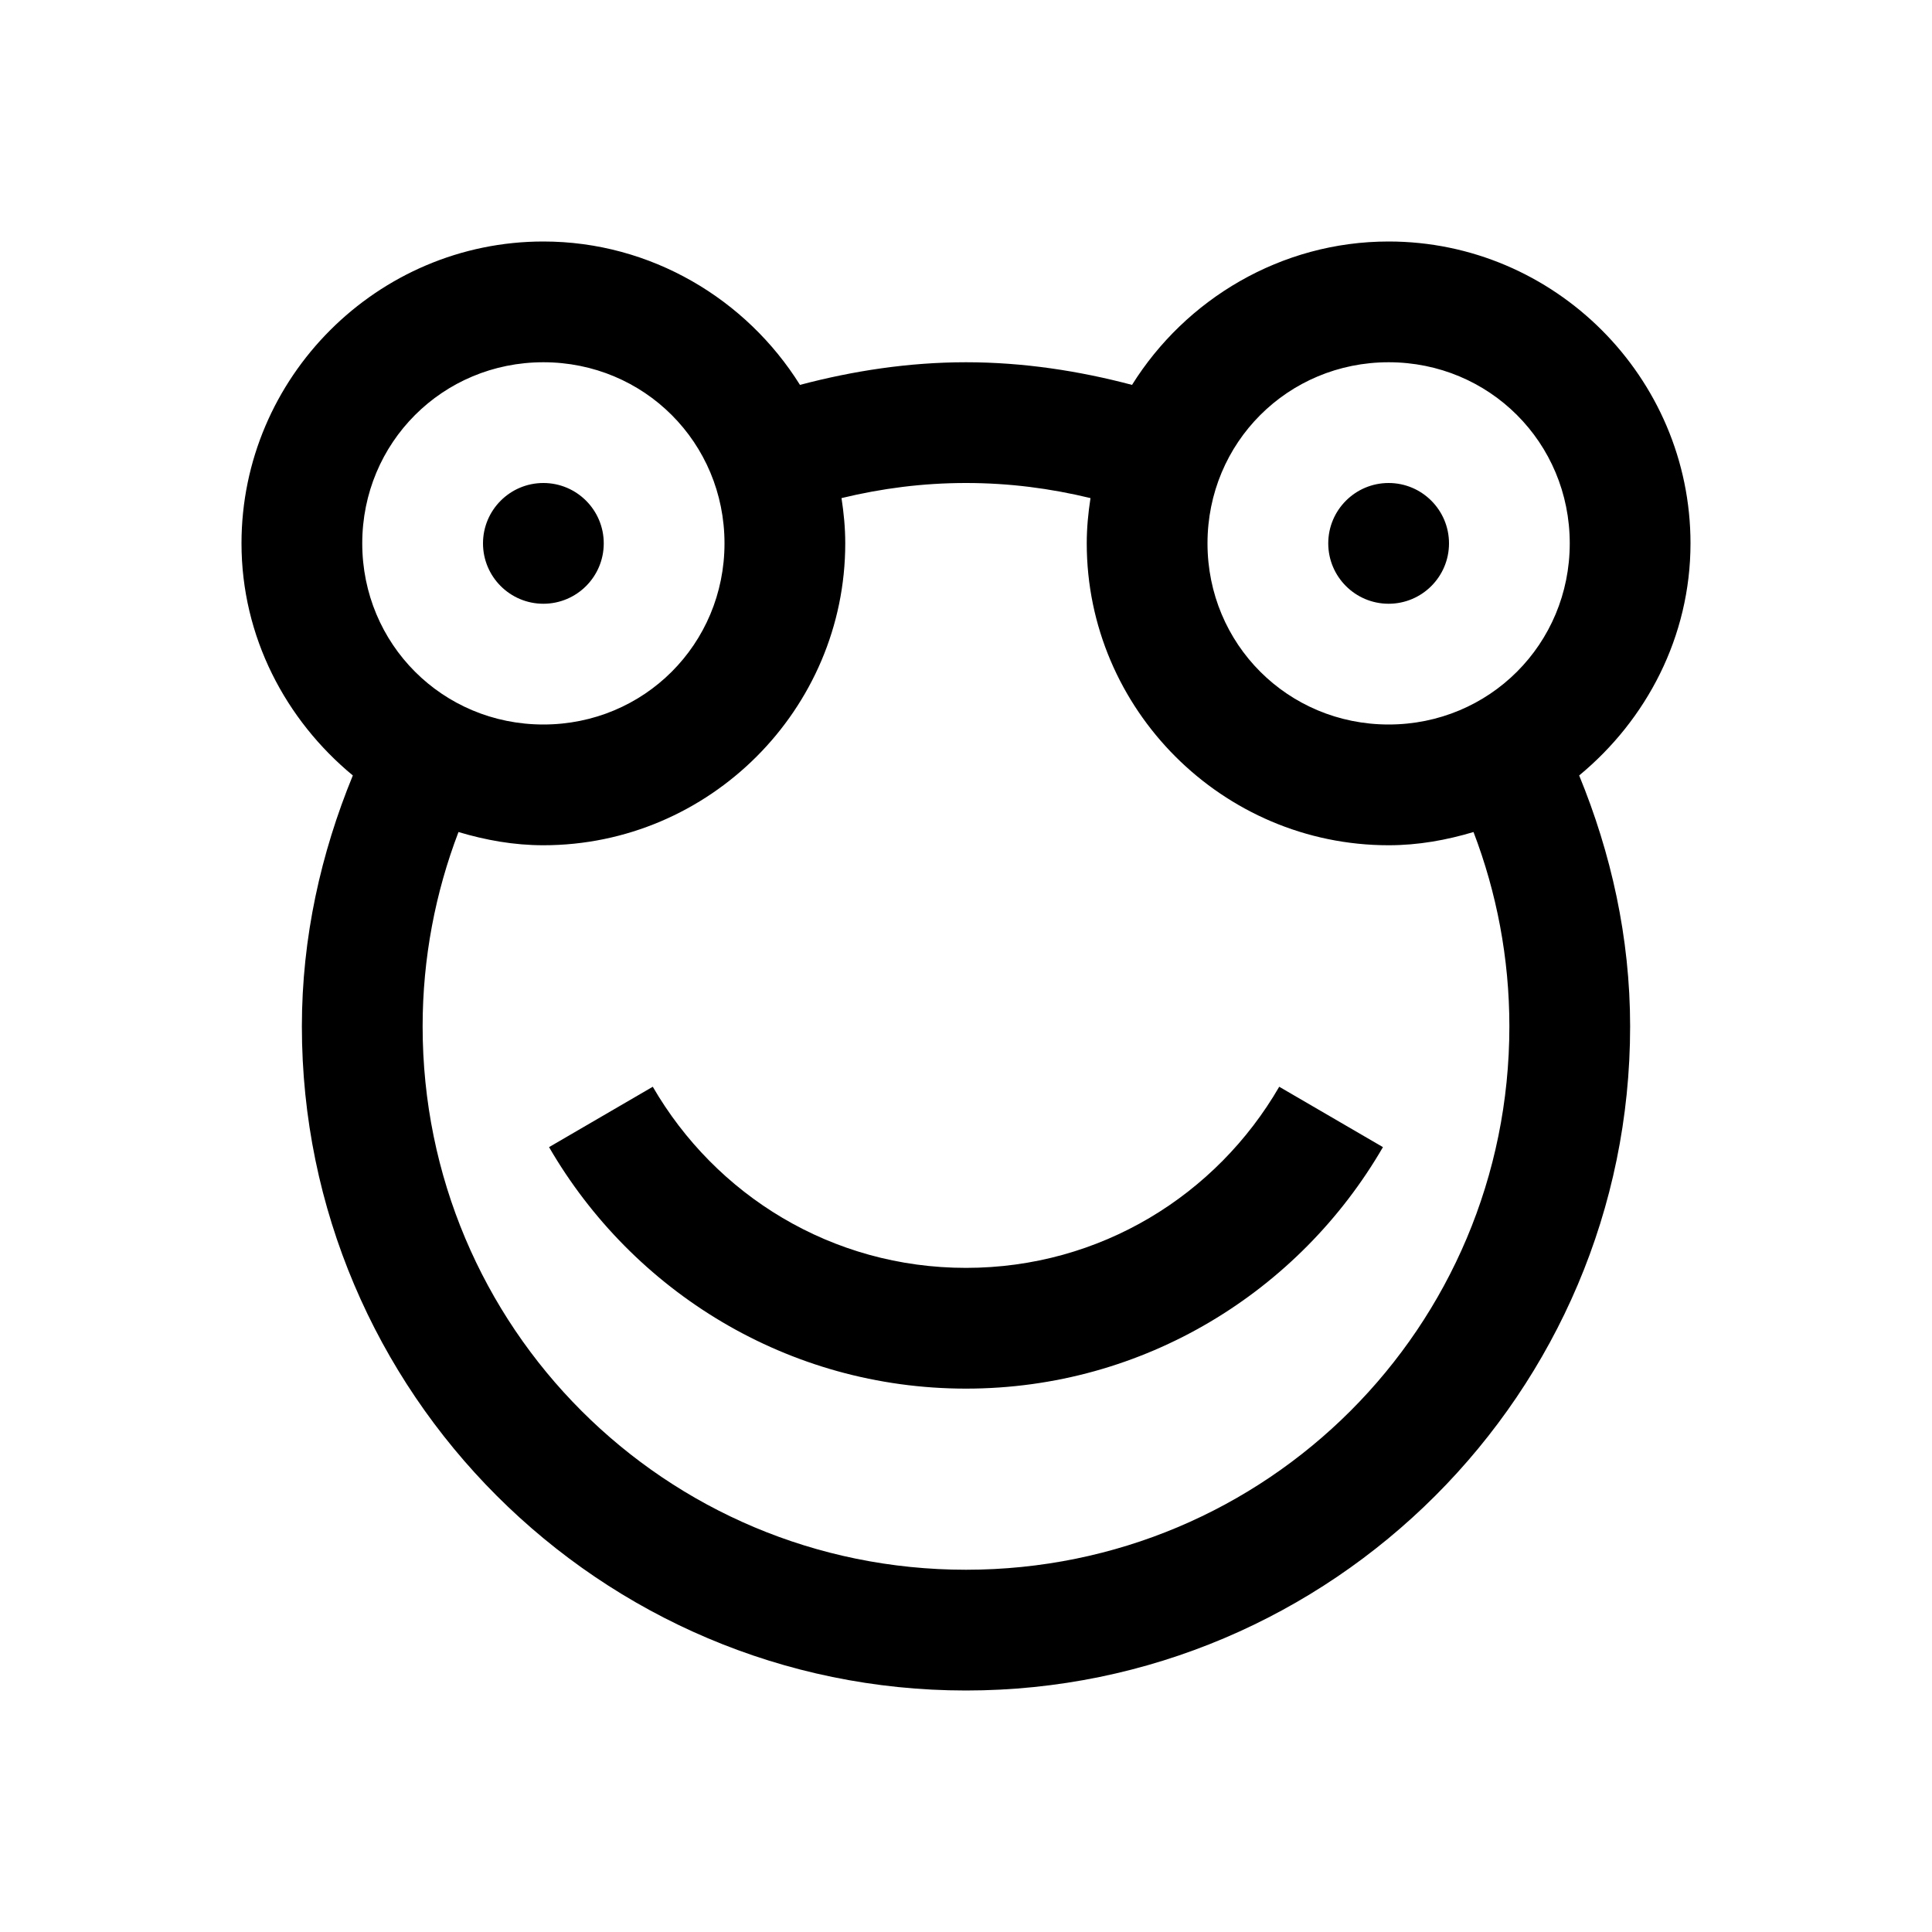 <?xml version="1.0" encoding="utf-8"?>
<svg xmlns="http://www.w3.org/2000/svg" viewBox="0 0 32 32" fill="#000000"><path d="M 9 4 C 6.25 4 4 6.25 4 9 C 4 10.547 4.731 11.925 5.844 12.844 C 5.317 14.128 5 15.526 5 17 C 5 23.063 9.937 28 16 28 C 22.063 28 27 23.063 27 17 C 27 15.526 26.683 14.128 26.156 12.844 C 27.269 11.925 28 10.547 28 9 C 28 6.25 25.75 4 23 4 C 21.216 4 19.635 4.958 18.75 6.375 C 17.878 6.144 16.951 6 16 6 C 15.049 6 14.122 6.144 13.25 6.375 C 12.365 4.958 10.784 4 9 4 z M 9 6 C 10.669 6 12 7.331 12 9 C 12 10.669 10.669 12 9 12 C 7.331 12 6 10.669 6 9 C 6 7.331 7.331 6 9 6 z M 23 6 C 24.669 6 26 7.331 26 9 C 26 10.669 24.669 12 23 12 C 21.331 12 20 10.669 20 9 C 20 7.331 21.331 6 23 6 z M 9 8 C 8.448 8 8 8.448 8 9 C 8 9.552 8.448 10 9 10 C 9.552 10 10 9.552 10 9 C 10 8.448 9.552 8 9 8 z M 16 8 C 16.718 8 17.395 8.089 18.062 8.25 C 18.024 8.498 18 8.742 18 9 C 18 11.75 20.25 14 23 14 C 23.491 14 23.957 13.915 24.406 13.781 C 24.788 14.78 25 15.869 25 17 C 25 21.983 20.983 26 16 26 C 11.017 26 7 21.983 7 17 C 7 15.869 7.212 14.78 7.594 13.781 C 8.043 13.915 8.509 14 9 14 C 11.75 14 14 11.75 14 9 C 14 8.742 13.976 8.498 13.938 8.25 C 14.605 8.089 15.282 8 16 8 z M 23 8 C 22.448 8 22 8.448 22 9 C 22 9.552 22.448 10 23 10 C 23.552 10 24 9.552 24 9 C 24 8.448 23.552 8 23 8 z M 10.812 18 L 9.094 19 C 10.477 21.387 13.048 23 16 23 C 18.952 23 21.523 21.387 22.906 19 L 21.188 18 C 20.149 19.793 18.226 21 16 21 C 13.774 21 11.851 19.793 10.812 18 z" fill="#000000"/></svg>
